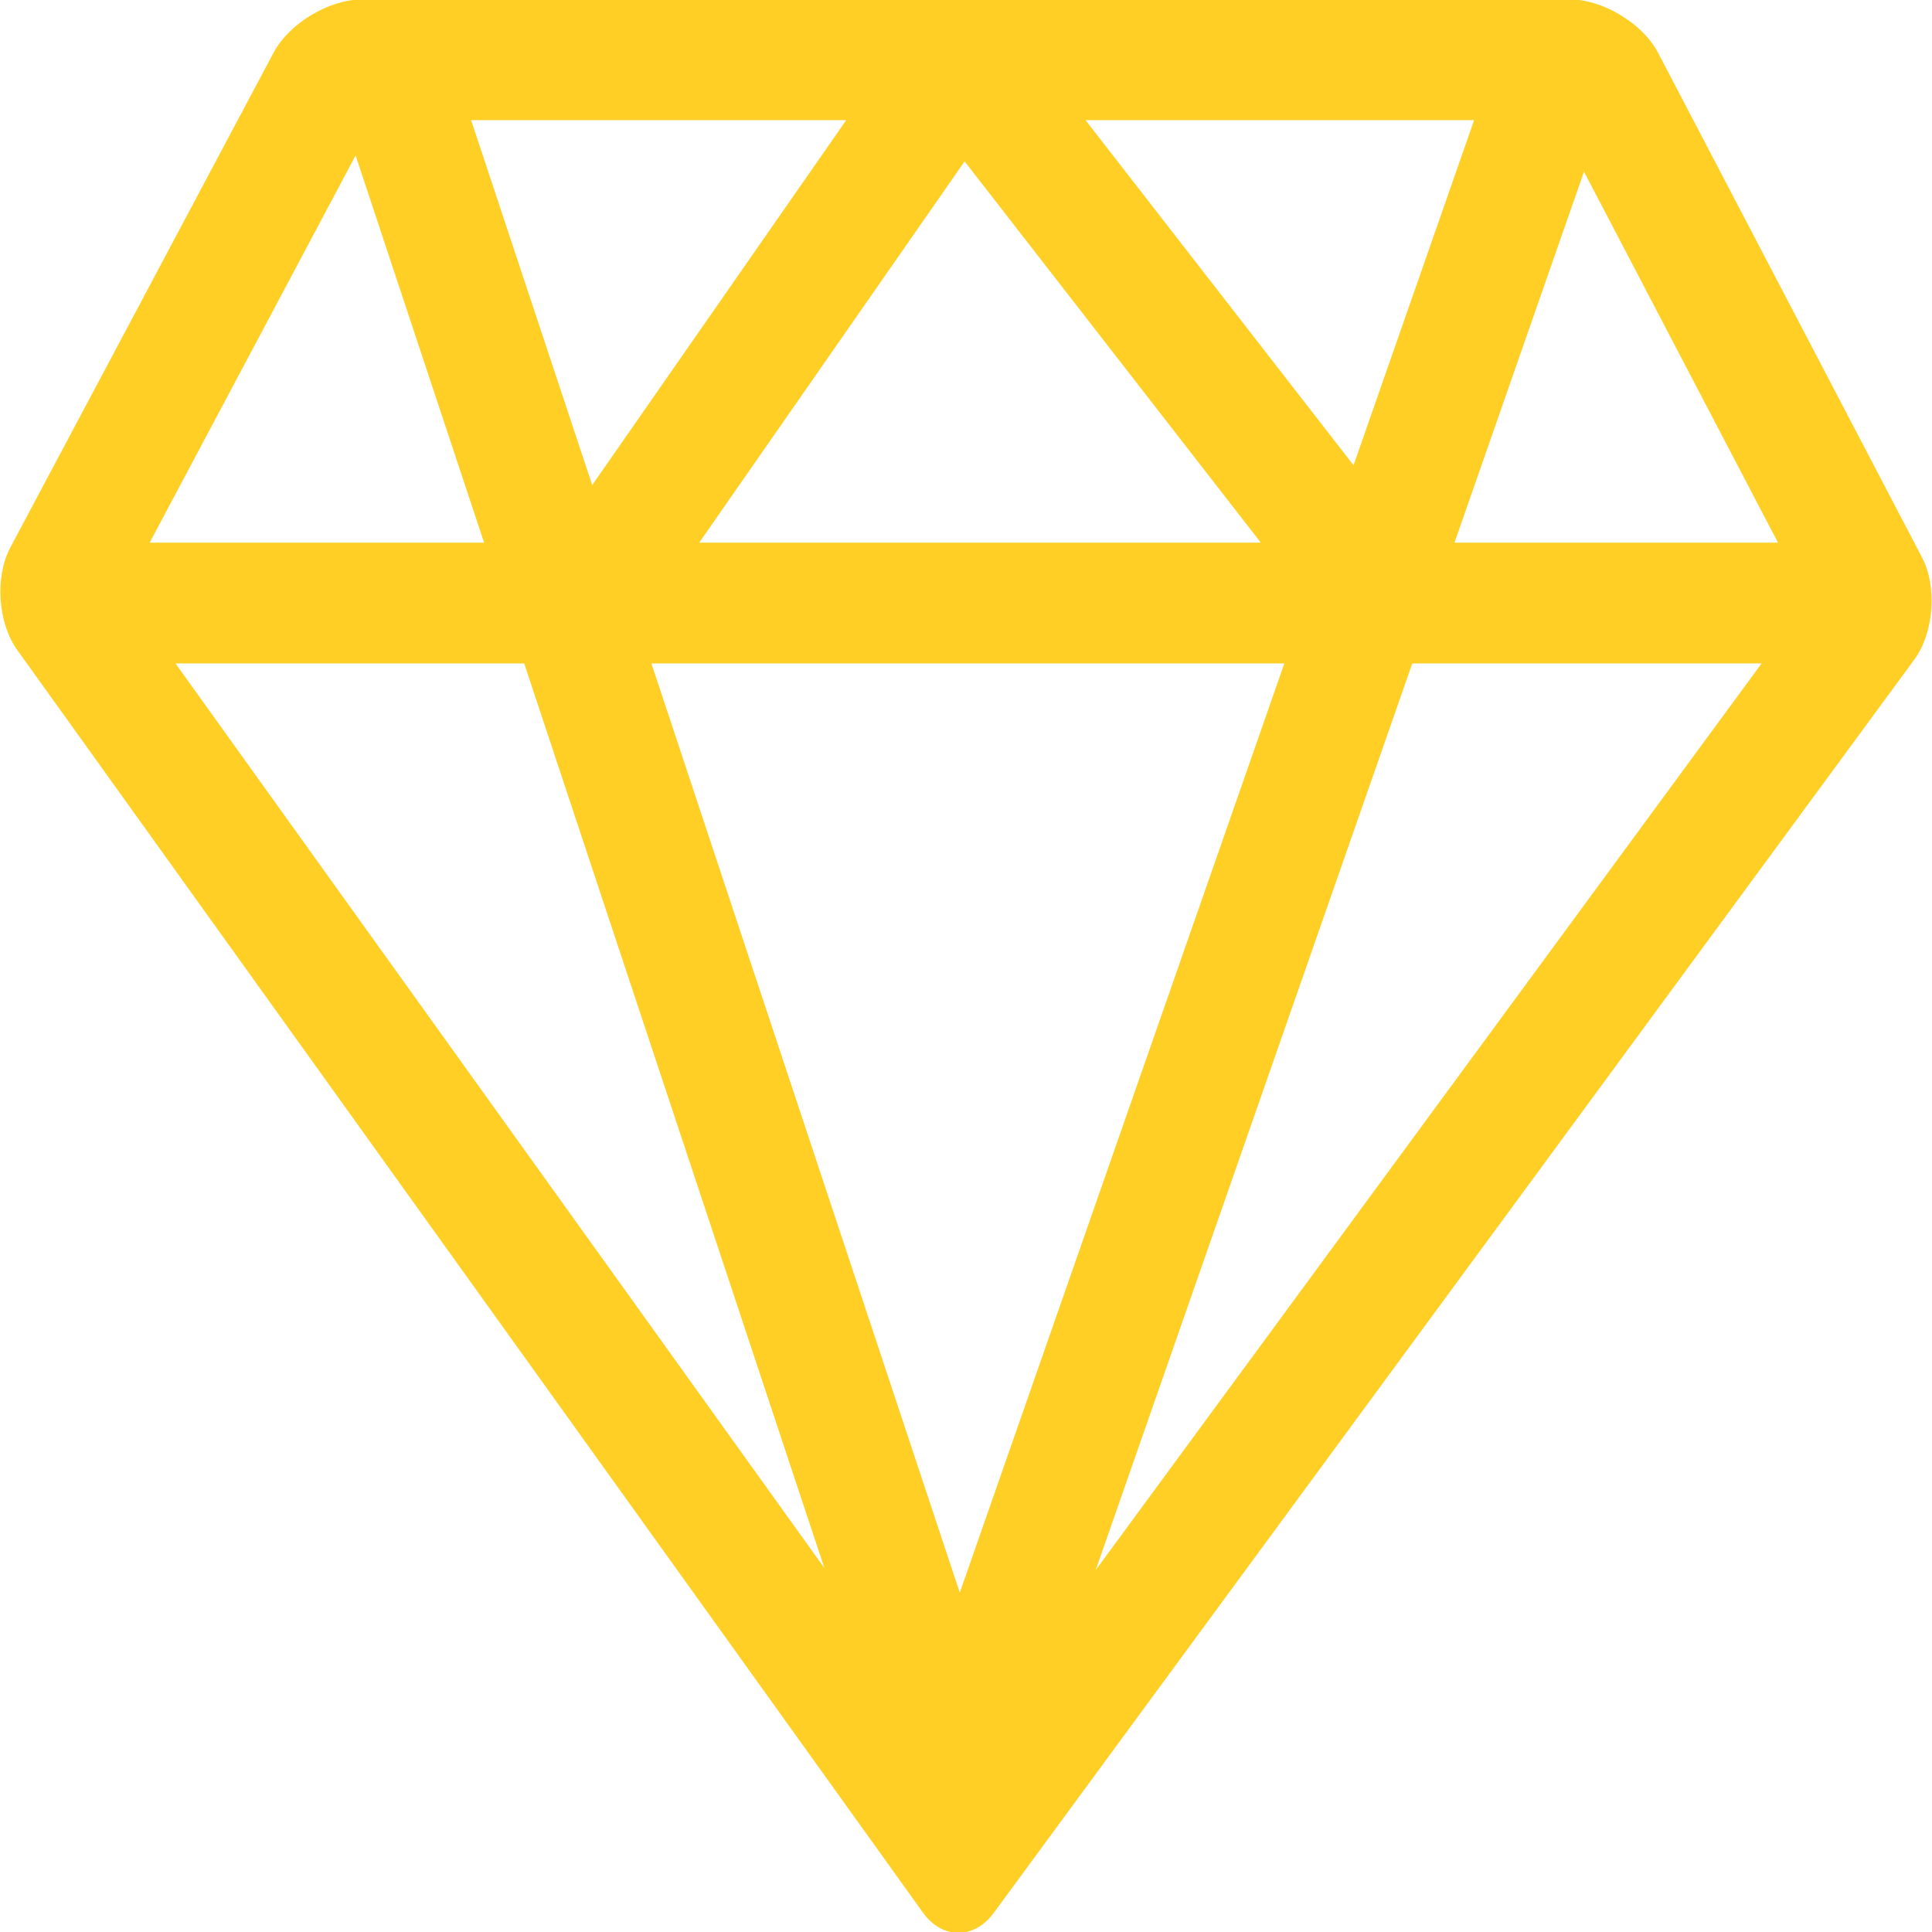 <svg width="32" height="32" viewBox="0 0 32 32" fill="none" xmlns="http://www.w3.org/2000/svg">
<path d="M31.835 9.233L27.464 0.876C27.209 0.388 26.549 -0.01 26 -0.01H15.94C15.928 -0.011 15.918 -0.014 15.907 -0.014C15.898 -0.014 15.889 -0.011 15.88 -0.01H6C5.45 -0.01 4.789 0.387 4.531 0.873L0.171 9.069C-0.088 9.555 -0.036 10.318 0.285 10.765L15.285 31.676C15.446 31.901 15.66 32.014 15.873 32.014C16.085 32.014 16.298 31.903 16.46 31.683L31.707 10.925C32.032 10.482 32.09 9.72 31.835 9.233V9.233ZM29.449 8.988H24.091L26.236 2.844L29.449 8.988ZM17.98 1.99H24.416L22.419 7.706L17.98 1.99ZM20.883 8.988H11.581L15.977 2.673L20.883 8.988ZM9.809 8.034L7.803 1.99H14.016L9.809 8.034ZM21.273 10.988L15.897 26.38L10.789 10.988H21.273ZM13.654 25.971L2.906 10.988H8.682L13.654 25.971ZM23.392 10.988H29.178L18.148 26.006L23.392 10.988ZM5.89 2.575L8.018 8.988H2.479L5.89 2.575Z" fill="#FFCF25"/>
</svg>
